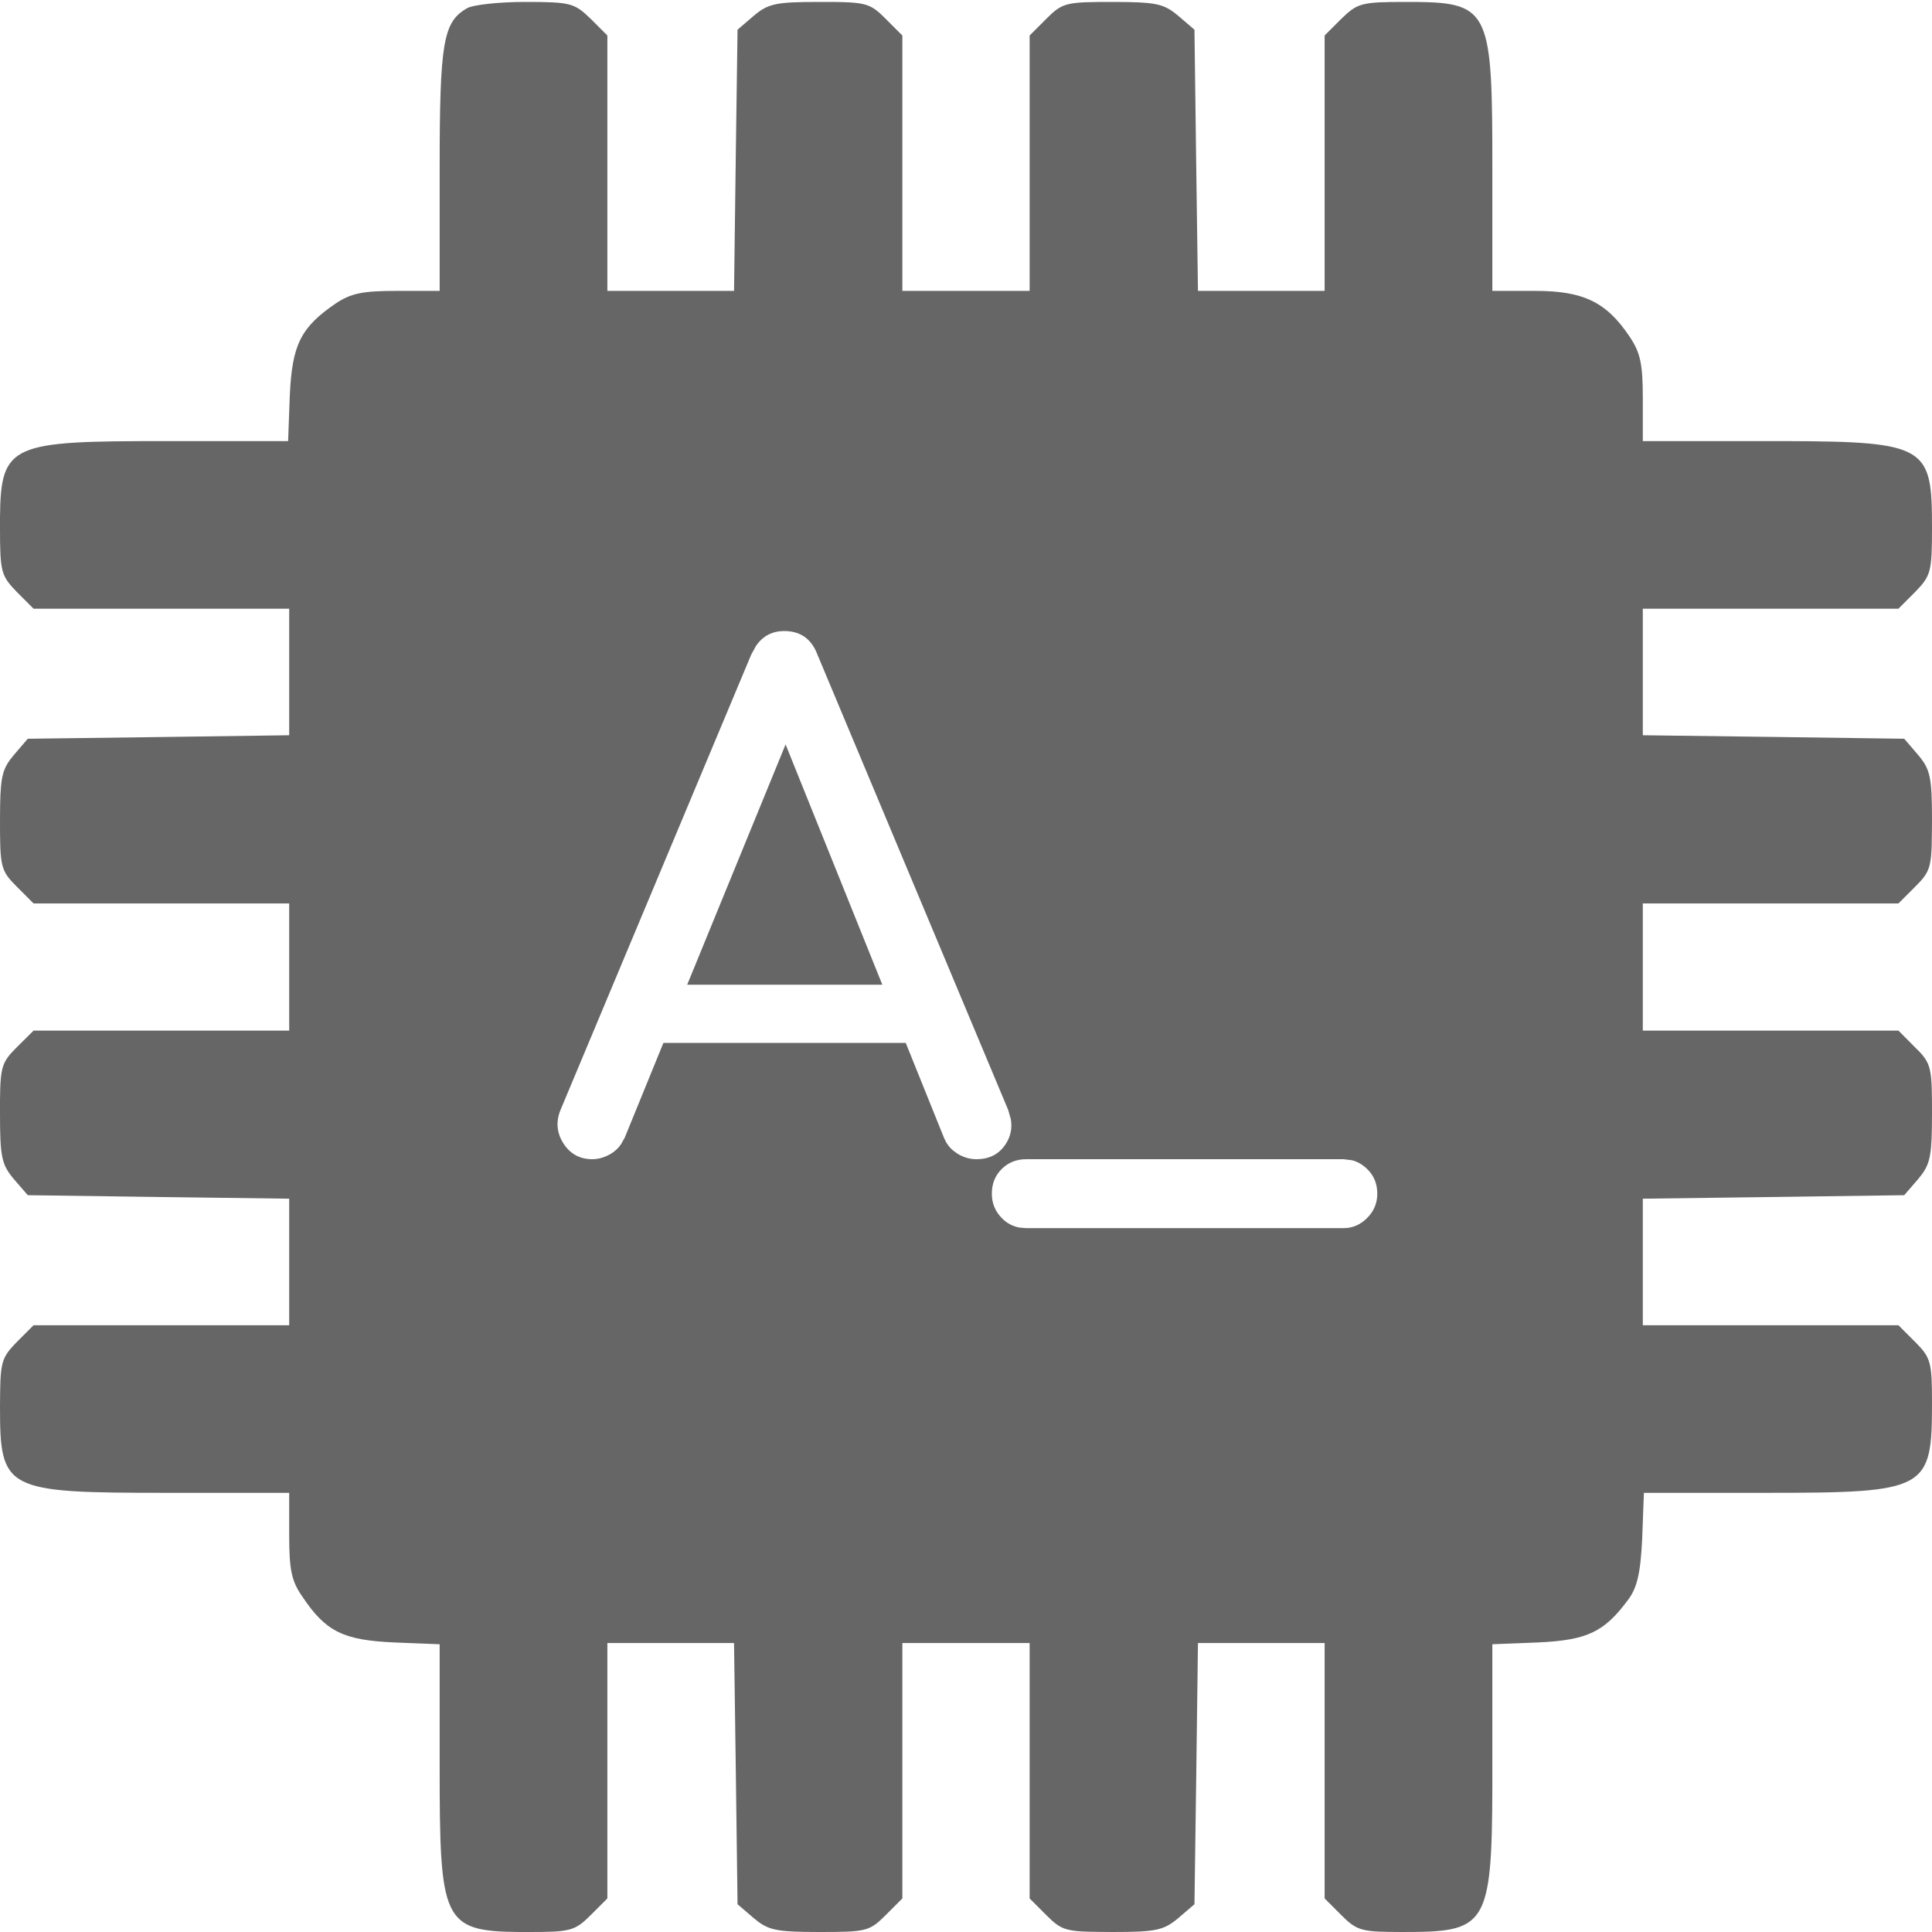<?xml version="1.0" encoding="UTF-8"?>
<svg width="16px" height="16px" viewBox="0 0 16 16" version="1.1" xmlns="http://www.w3.org/2000/svg" xmlns:xlink="http://www.w3.org/1999/xlink">
    <!-- Generator: Sketch 62 (91390) - https://sketch.com -->
    <title>autodev-dark</title>
    <desc>Created with Sketch.</desc>
    <g id="Page-1" stroke="none" stroke-width="1" fill="none" fill-rule="evenodd">
        <g id="autodev-dark" fill="#666666" fill-rule="nonzero">
            <g id="Group" transform="translate(8, 8) scale(-1, 1) rotate(-180) translate(-8, -8) translate(0, -0)">
                <path d="M4.891,0.139 L5.03,0.278 L5.03,2.393 L6.079,2.393 L6.094,1.311 L6.108,0.23 L6.242,0.115 C6.347,0.027 6.408,0.005 6.662,0.001 L6.784,0 C7.172,0 7.2,0.005 7.334,0.139 L7.473,0.278 L7.473,2.393 L8.527,2.393 L8.527,0.278 L8.666,0.139 C8.785,0.02 8.821,0.003 9.1,0.001 L9.217,0 C9.576,0 9.638,0.015 9.758,0.115 L9.892,0.23 L9.907,1.311 L9.921,2.393 L10.97,2.393 L10.97,0.278 L11.109,0.139 C11.222,0.026 11.266,0.004 11.499,0.001 L11.612,-4.4408921e-15 C12.304,-4.4408921e-15 12.356,0.035 12.359,1.211 L12.359,2.383 L12.738,2.398 C13.145,2.417 13.284,2.484 13.48,2.747 C13.557,2.847 13.586,2.967 13.6,3.259 L13.614,3.637 L14.62,3.637 C15.962,3.637 16,3.661 16,4.383 C16,4.718 15.99,4.757 15.861,4.886 L15.722,5.025 L13.605,5.025 L13.605,6.073 L14.687,6.087 L15.77,6.102 L15.885,6.235 C15.973,6.34 15.995,6.401 15.999,6.655 L16,6.776 C16,7.121 15.996,7.182 15.901,7.285 L15.722,7.465 L13.605,7.465 L13.605,8.518 L15.722,8.518 L15.861,8.657 C15.98,8.776 15.997,8.812 15.999,9.091 L16,9.207 C16,9.566 15.985,9.629 15.885,9.748 L15.77,9.882 L14.687,9.897 L13.605,9.911 L13.605,10.959 L15.722,10.959 L15.861,11.098 C15.99,11.232 16,11.261 16,11.629 C16,12.297 15.965,12.344 14.78,12.347 L13.605,12.347 L13.605,12.701 C13.605,12.983 13.586,13.079 13.495,13.213 C13.303,13.5 13.111,13.591 12.714,13.591 L12.359,13.591 L12.359,14.596 C12.359,15.887 12.342,15.978 11.728,15.984 L11.641,15.984 C11.272,15.984 11.243,15.974 11.109,15.845 L10.97,15.706 L10.97,13.591 L9.921,13.591 L9.906,14.673 L9.892,15.754 L9.758,15.869 C9.653,15.957 9.592,15.979 9.338,15.983 L9.217,15.984 C8.829,15.984 8.8,15.979 8.666,15.845 L8.527,15.706 L8.527,13.591 L7.473,13.591 L7.473,15.706 L7.334,15.845 C7.215,15.964 7.179,15.981 6.9,15.984 L6.783,15.984 C6.424,15.984 6.362,15.97 6.242,15.869 L6.108,15.754 L6.093,14.673 L6.079,13.591 L5.03,13.591 L5.03,15.706 L4.891,15.845 C4.757,15.974 4.728,15.984 4.349,15.984 C4.129,15.984 3.914,15.96 3.866,15.931 C3.67,15.816 3.641,15.653 3.641,14.596 L3.641,13.591 L3.286,13.591 C3.004,13.591 2.908,13.572 2.779,13.486 C2.491,13.289 2.419,13.146 2.4,12.725 L2.386,12.347 L1.38,12.347 C0.097,12.347 0.006,12.329 0,11.716 L-9.2805582e-17,11.629 C-9.2805582e-17,11.26 0.01,11.232 0.139,11.098 L0.278,10.959 L2.395,10.959 L2.395,9.911 L1.312,9.896 L0.23,9.882 L0.115,9.748 C0.027,9.643 0.005,9.583 0.001,9.329 L-9.2805582e-17,9.207 C-9.2805582e-17,8.82 0.005,8.791 0.139,8.657 L0.278,8.518 L2.395,8.518 L2.395,7.465 L0.278,7.465 L0.139,7.327 C0.02,7.208 0.003,7.172 0,6.893 L-9.2805582e-17,6.776 C-9.2805582e-17,6.417 0.014,6.355 0.115,6.235 L0.23,6.102 L1.312,6.087 L2.395,6.073 L2.395,5.025 L0.278,5.025 L0.139,4.886 C0.024,4.767 0.004,4.731 0.001,4.466 L-9.2805582e-17,4.355 C-9.2805582e-17,3.656 0.038,3.637 1.389,3.637 L2.395,3.637 L2.395,3.283 C2.395,3.001 2.414,2.905 2.505,2.776 C2.697,2.489 2.841,2.417 3.262,2.398 L3.641,2.383 L3.641,1.378 C3.641,0.096 3.663,0.006 4.298,0 L4.388,-4.4408921e-15 C4.723,-4.4408921e-15 4.762,0.01 4.891,0.139 Z M8.086,6.4 C8.03,6.4 7.976,6.416 7.926,6.448 L7.926,6.448 L7.891,6.474 C7.858,6.502 7.834,6.537 7.817,6.579 L7.817,6.579 L7.501,7.363 L5.494,7.363 L5.174,6.579 L5.143,6.524 C5.121,6.491 5.092,6.465 5.059,6.445 C5.008,6.415 4.957,6.4 4.905,6.4 C4.8,6.4 4.72,6.445 4.664,6.534 C4.608,6.624 4.602,6.719 4.647,6.82 L4.647,6.82 L6.221,10.578 L6.259,10.648 C6.315,10.732 6.394,10.774 6.495,10.774 C6.63,10.774 6.721,10.708 6.77,10.578 L6.77,10.578 L8.349,6.809 L8.371,6.732 C8.384,6.658 8.37,6.589 8.329,6.526 C8.275,6.442 8.194,6.4 8.086,6.4 Z M7.307,7.845 L6.506,9.835 L5.691,7.845 L7.307,7.845 Z M11.126,5.829 L8.5,5.829 L8.441,5.834 C8.385,5.845 8.336,5.871 8.296,5.913 C8.241,5.969 8.214,6.036 8.214,6.114 C8.214,6.197 8.241,6.265 8.296,6.319 C8.35,6.373 8.418,6.4 8.5,6.4 L8.5,6.4 L11.126,6.4 L11.198,6.391 C11.244,6.379 11.285,6.355 11.322,6.319 C11.378,6.265 11.406,6.197 11.406,6.114 C11.406,6.036 11.378,5.969 11.322,5.913 C11.266,5.857 11.201,5.829 11.126,5.829 L11.126,5.829 Z" id="Combined-Shape"></path>
            </g>
        </g>
    </g>
</svg>